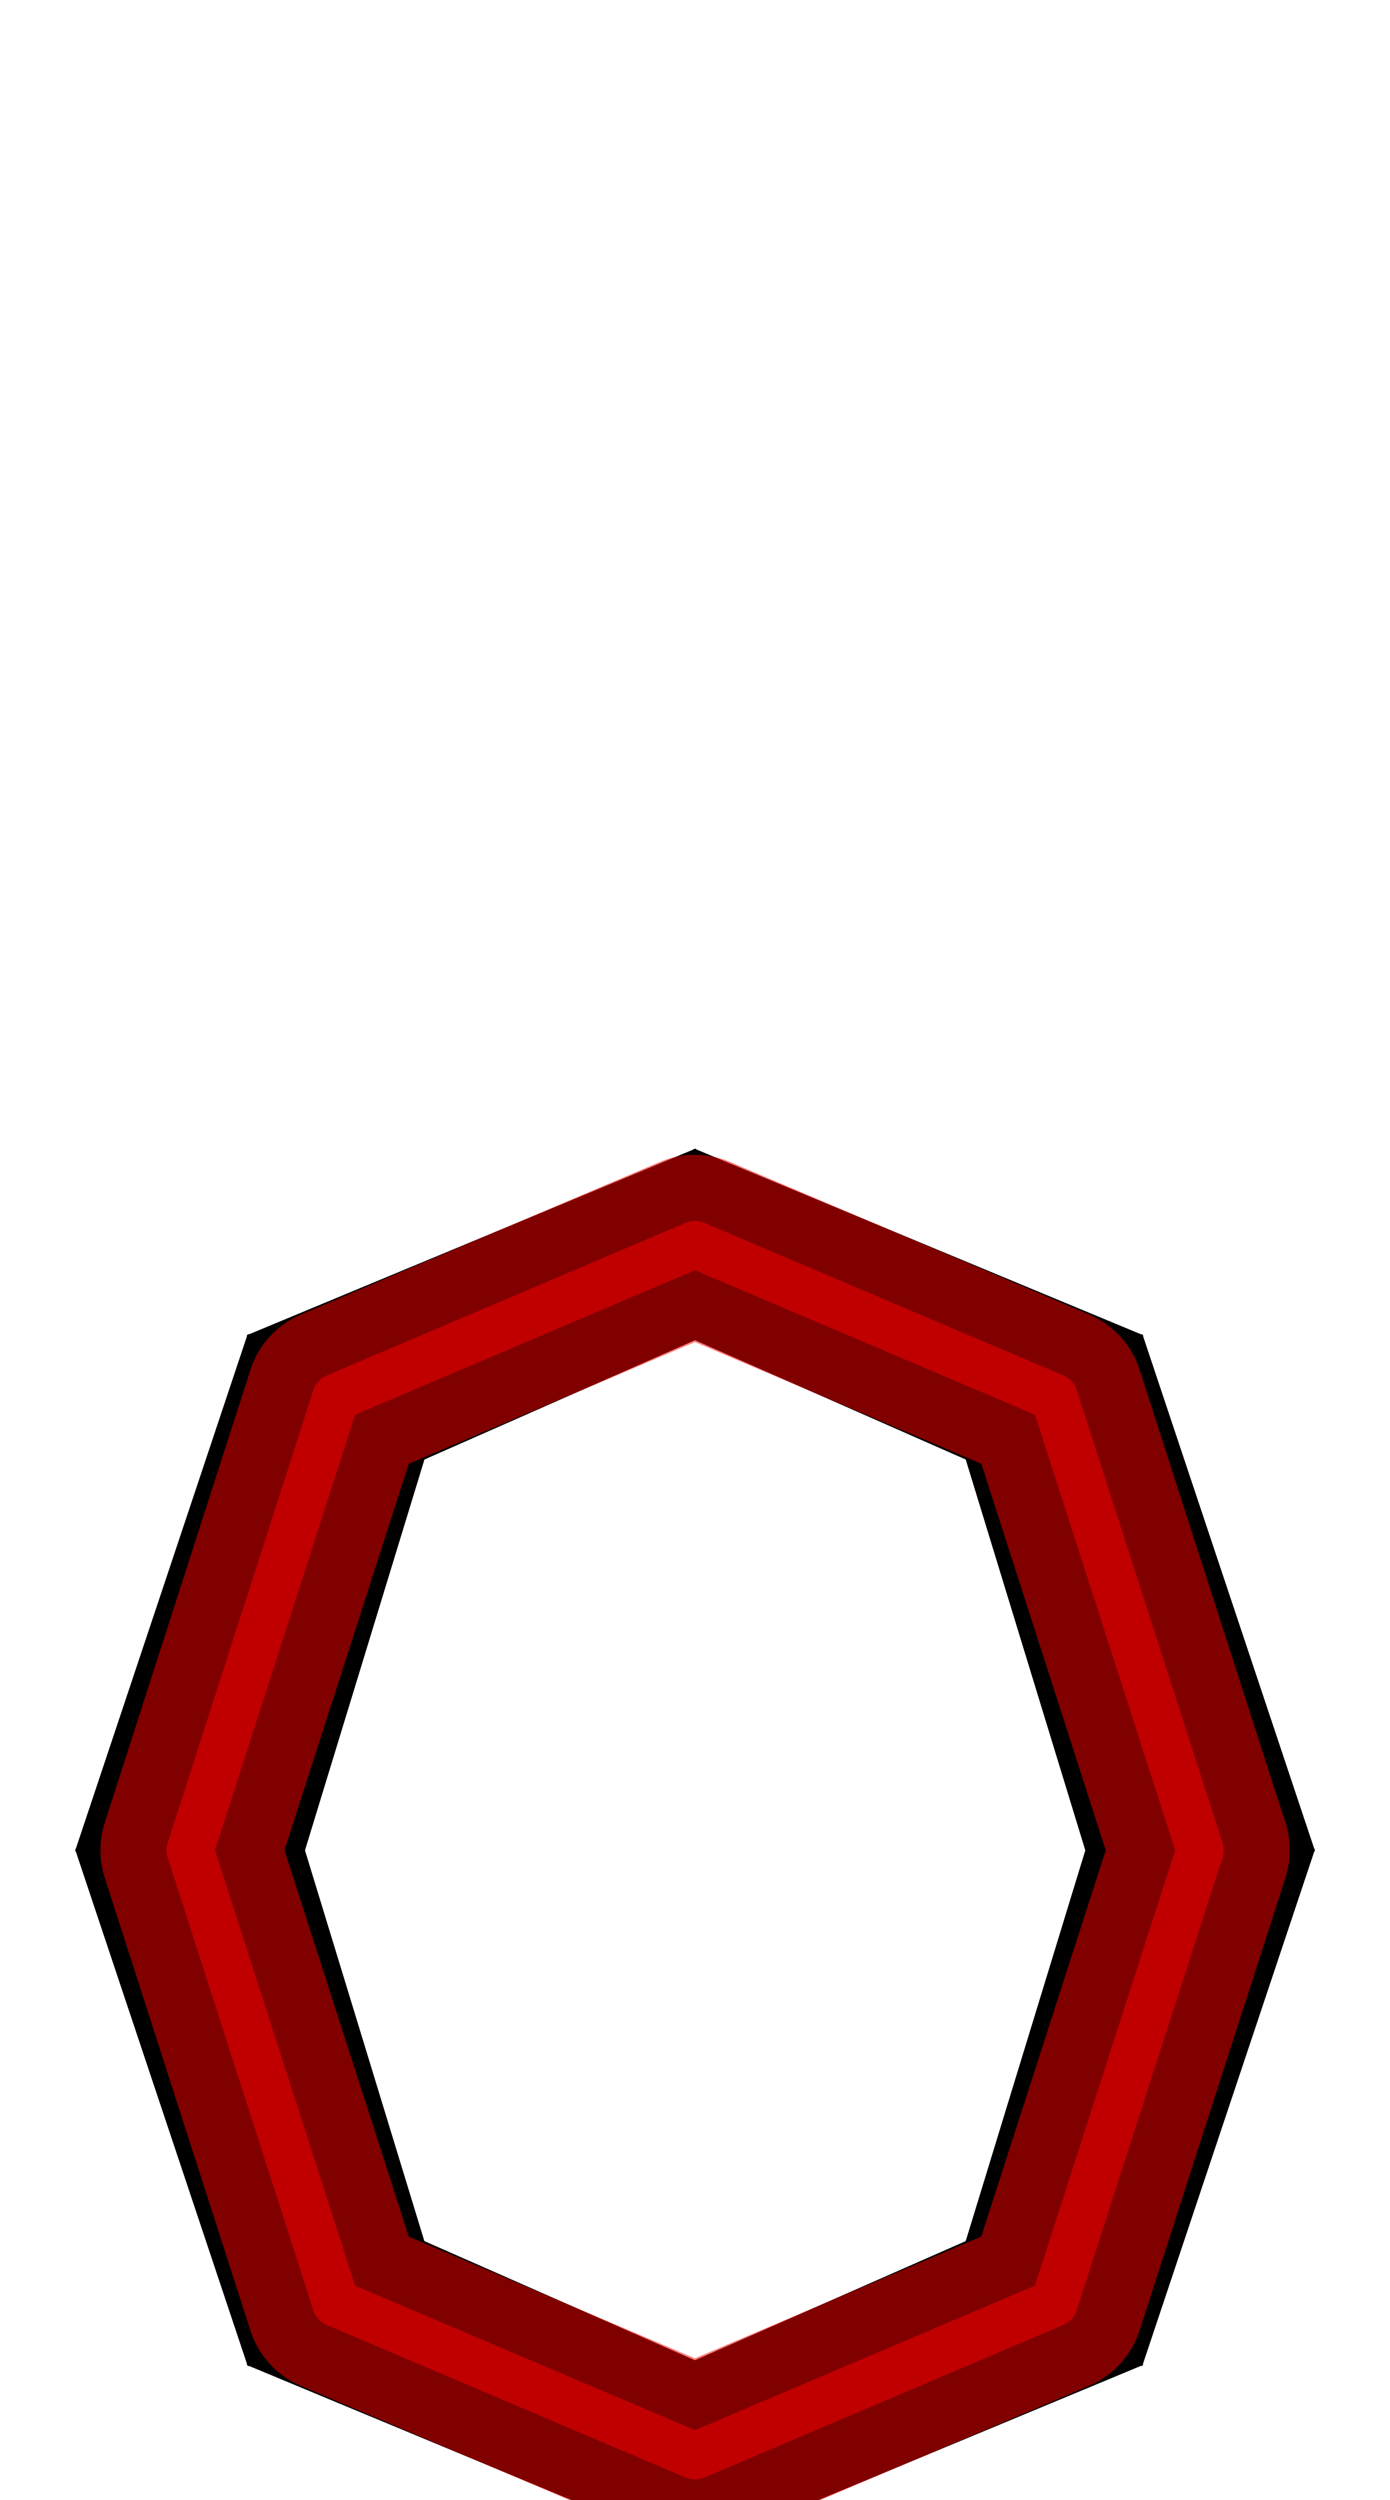 <?xml version="1.0" encoding="UTF-8" standalone="no"?>
<svg
   xmlns:dc="http://purl.org/dc/elements/1.1/"
   xmlns:cc="http://creativecommons.org/ns#"
   xmlns:rdf="http://www.w3.org/1999/02/22-rdf-syntax-ns#"
   xmlns:svg="http://www.w3.org/2000/svg"
   xmlns="http://www.w3.org/2000/svg"
   xmlns:sodipodi="http://sodipodi.sourceforge.net/DTD/sodipodi-0.dtd"
   xmlns:inkscape="http://www.inkscape.org/namespaces/inkscape"
   version="1.1"
   viewBox="0 -250 556 1000"
   id="svg6"
   sodipodi:docname="o_ManifontGroteskBook-travail.svg"
   inkscape:version="0.92.3 (2405546, 2018-03-11)">
  <defs
     id="defs10" />
  <sodipodi:namedview
     pagecolor="#ffffff"
     bordercolor="#666666"
     borderopacity="1"
     objecttolerance="10"
     gridtolerance="10"
     guidetolerance="10"
     inkscape:pageopacity="0"
     inkscape:pageshadow="2"
     inkscape:window-width="1410"
     inkscape:window-height="1014"
     id="namedview8"
     showgrid="false"
     inkscape:snap-midpoints="true"
     inkscape:zoom="0.944"
     inkscape:cx="248.86124"
     inkscape:cy="279.45598"
     inkscape:window-x="509"
     inkscape:window-y="0"
     inkscape:window-maximized="0"
     inkscape:current-layer="layer7" />
  <g
     inkscape:groupmode="layer"
     id="layer1"
     inkscape:label="Layer 1"
     sodipodi:insensitive="true"
     style="display:inline">
    <g
       transform="matrix(1,0,0,-1,0,750)"
       id="g4">
      <path
         style="fill:currentColor"
         inkscape:connector-curvature="0"
         d="m 277.972,540.5 179.103,-74.452 68.815,-206.039 -68.879,-206.005 -179.039,-74.486 -178.995,74.452 -68.837,206.039 68.805,206.039 z m 0,-484.523 108.311,47.661 47.839,156.286 -47.839,156.328 -108.311,47.704 -108.191,-47.704 -47.788,-156.328 47.755,-156.286 z"
         id="path2" />
    </g>
  </g>
  <g
     inkscape:groupmode="layer"
     id="layer2"
     inkscape:label="Layer 2"
     sodipodi:insensitive="true"
     style="display:inline">
    <path
       style="fill:none;stroke:#000000;stroke-width:1px;stroke-linecap:butt;stroke-linejoin:miter;stroke-opacity:1"
       d="m 277.972,694.023 5e-4,76.459"
       id="path842"
       inkscape:connector-curvature="0" />
    <path
       style="fill:none;stroke:#000000;stroke-width:1px;stroke-linecap:butt;stroke-linejoin:miter;stroke-opacity:1"
       d="m 386.283,646.362 70.728,49.634"
       id="path844"
       inkscape:connector-curvature="0" />
    <path
       style="fill:none;stroke:#000000;stroke-width:1px;stroke-linecap:butt;stroke-linejoin:miter;stroke-opacity:1"
       d="m 434.122,490.076 91.769,-0.085"
       id="path846"
       inkscape:connector-curvature="0" />
    <path
       style="fill:none;stroke:#000000;stroke-width:1px;stroke-linecap:butt;stroke-linejoin:miter;stroke-opacity:1"
       d="m 386.283,333.748 70.792,-49.796"
       id="path848"
       inkscape:connector-curvature="0" />
    <path
       style="fill:none;stroke:#000000;stroke-width:1px;stroke-linecap:butt;stroke-linejoin:miter;stroke-opacity:1"
       d="M 277.972,286.044 V 209.5"
       id="path850"
       inkscape:connector-curvature="0" />
    <path
       style="fill:none;stroke:#000000;stroke-width:1px;stroke-linecap:butt;stroke-linejoin:miter;stroke-opacity:1"
       d="M 169.781,333.748 98.945,283.952"
       id="path852"
       inkscape:connector-curvature="0" />
    <path
       style="fill:none;stroke:#000000;stroke-width:1px;stroke-linecap:butt;stroke-linejoin:miter;stroke-opacity:1"
       d="m 30.141,489.991 91.852,0.085"
       id="path854"
       inkscape:connector-curvature="0" />
    <path
       style="fill:none;stroke:#000000;stroke-width:1px;stroke-linecap:butt;stroke-linejoin:miter;stroke-opacity:1"
       d="m 169.748,646.362 -70.77,49.668"
       id="path856"
       inkscape:connector-curvature="0" />
  </g>
  <g
     inkscape:groupmode="layer"
     id="layer3"
     inkscape:label="Layer 3"
     style="display:none">
    <path
       style="fill:#000000;fill-opacity:1;stroke:none;stroke-width:1px;stroke-linecap:butt;stroke-linejoin:miter;stroke-opacity:1"
       d="m 277.972,732.253 143.675,-61.074 58.359,-181.145 -58.327,-181.184 -143.707,-61.078 -143.609,61.078 -58.296,181.184 58.296,181.162 z"
       id="path859"
       inkscape:connector-curvature="0" />
  </g>
  <g
     inkscape:groupmode="layer"
     id="layer6"
     inkscape:label="structure"
     sodipodi:insensitive="true"
     style="display:inline">
    <path
       style="opacity:0.5;fill:none;stroke:#ff0000;stroke-width:18.898;stroke-linecap:round;stroke-linejoin:round;stroke-miterlimit:4;stroke-dasharray:none;stroke-opacity:1"
       d="m 277.972,732.253 143.675,-61.074 58.359,-181.145 -58.327,-181.184 -143.707,-61.078 -143.609,61.078 -58.296,181.184 58.296,181.162 z"
       id="path2392"
       inkscape:connector-curvature="0" />
  </g>
  <g
     inkscape:groupmode="layer"
     id="layer7"
     inkscape:label="optique">
    <path
       style="opacity:0.5;fill:none;stroke:#ff0000;stroke-width:71.811;stroke-linecap:round;stroke-linejoin:round;stroke-miterlimit:4;stroke-dasharray:none;stroke-opacity:1"
       d="m 277.972,732.253 143.675,-61.074 58.359,-181.145 -58.327,-181.184 -143.707,-61.078 -143.609,61.078 -58.296,181.184 58.296,181.162 z"
       id="path2392-9"
       inkscape:connector-curvature="0" />
  </g>
</svg>
